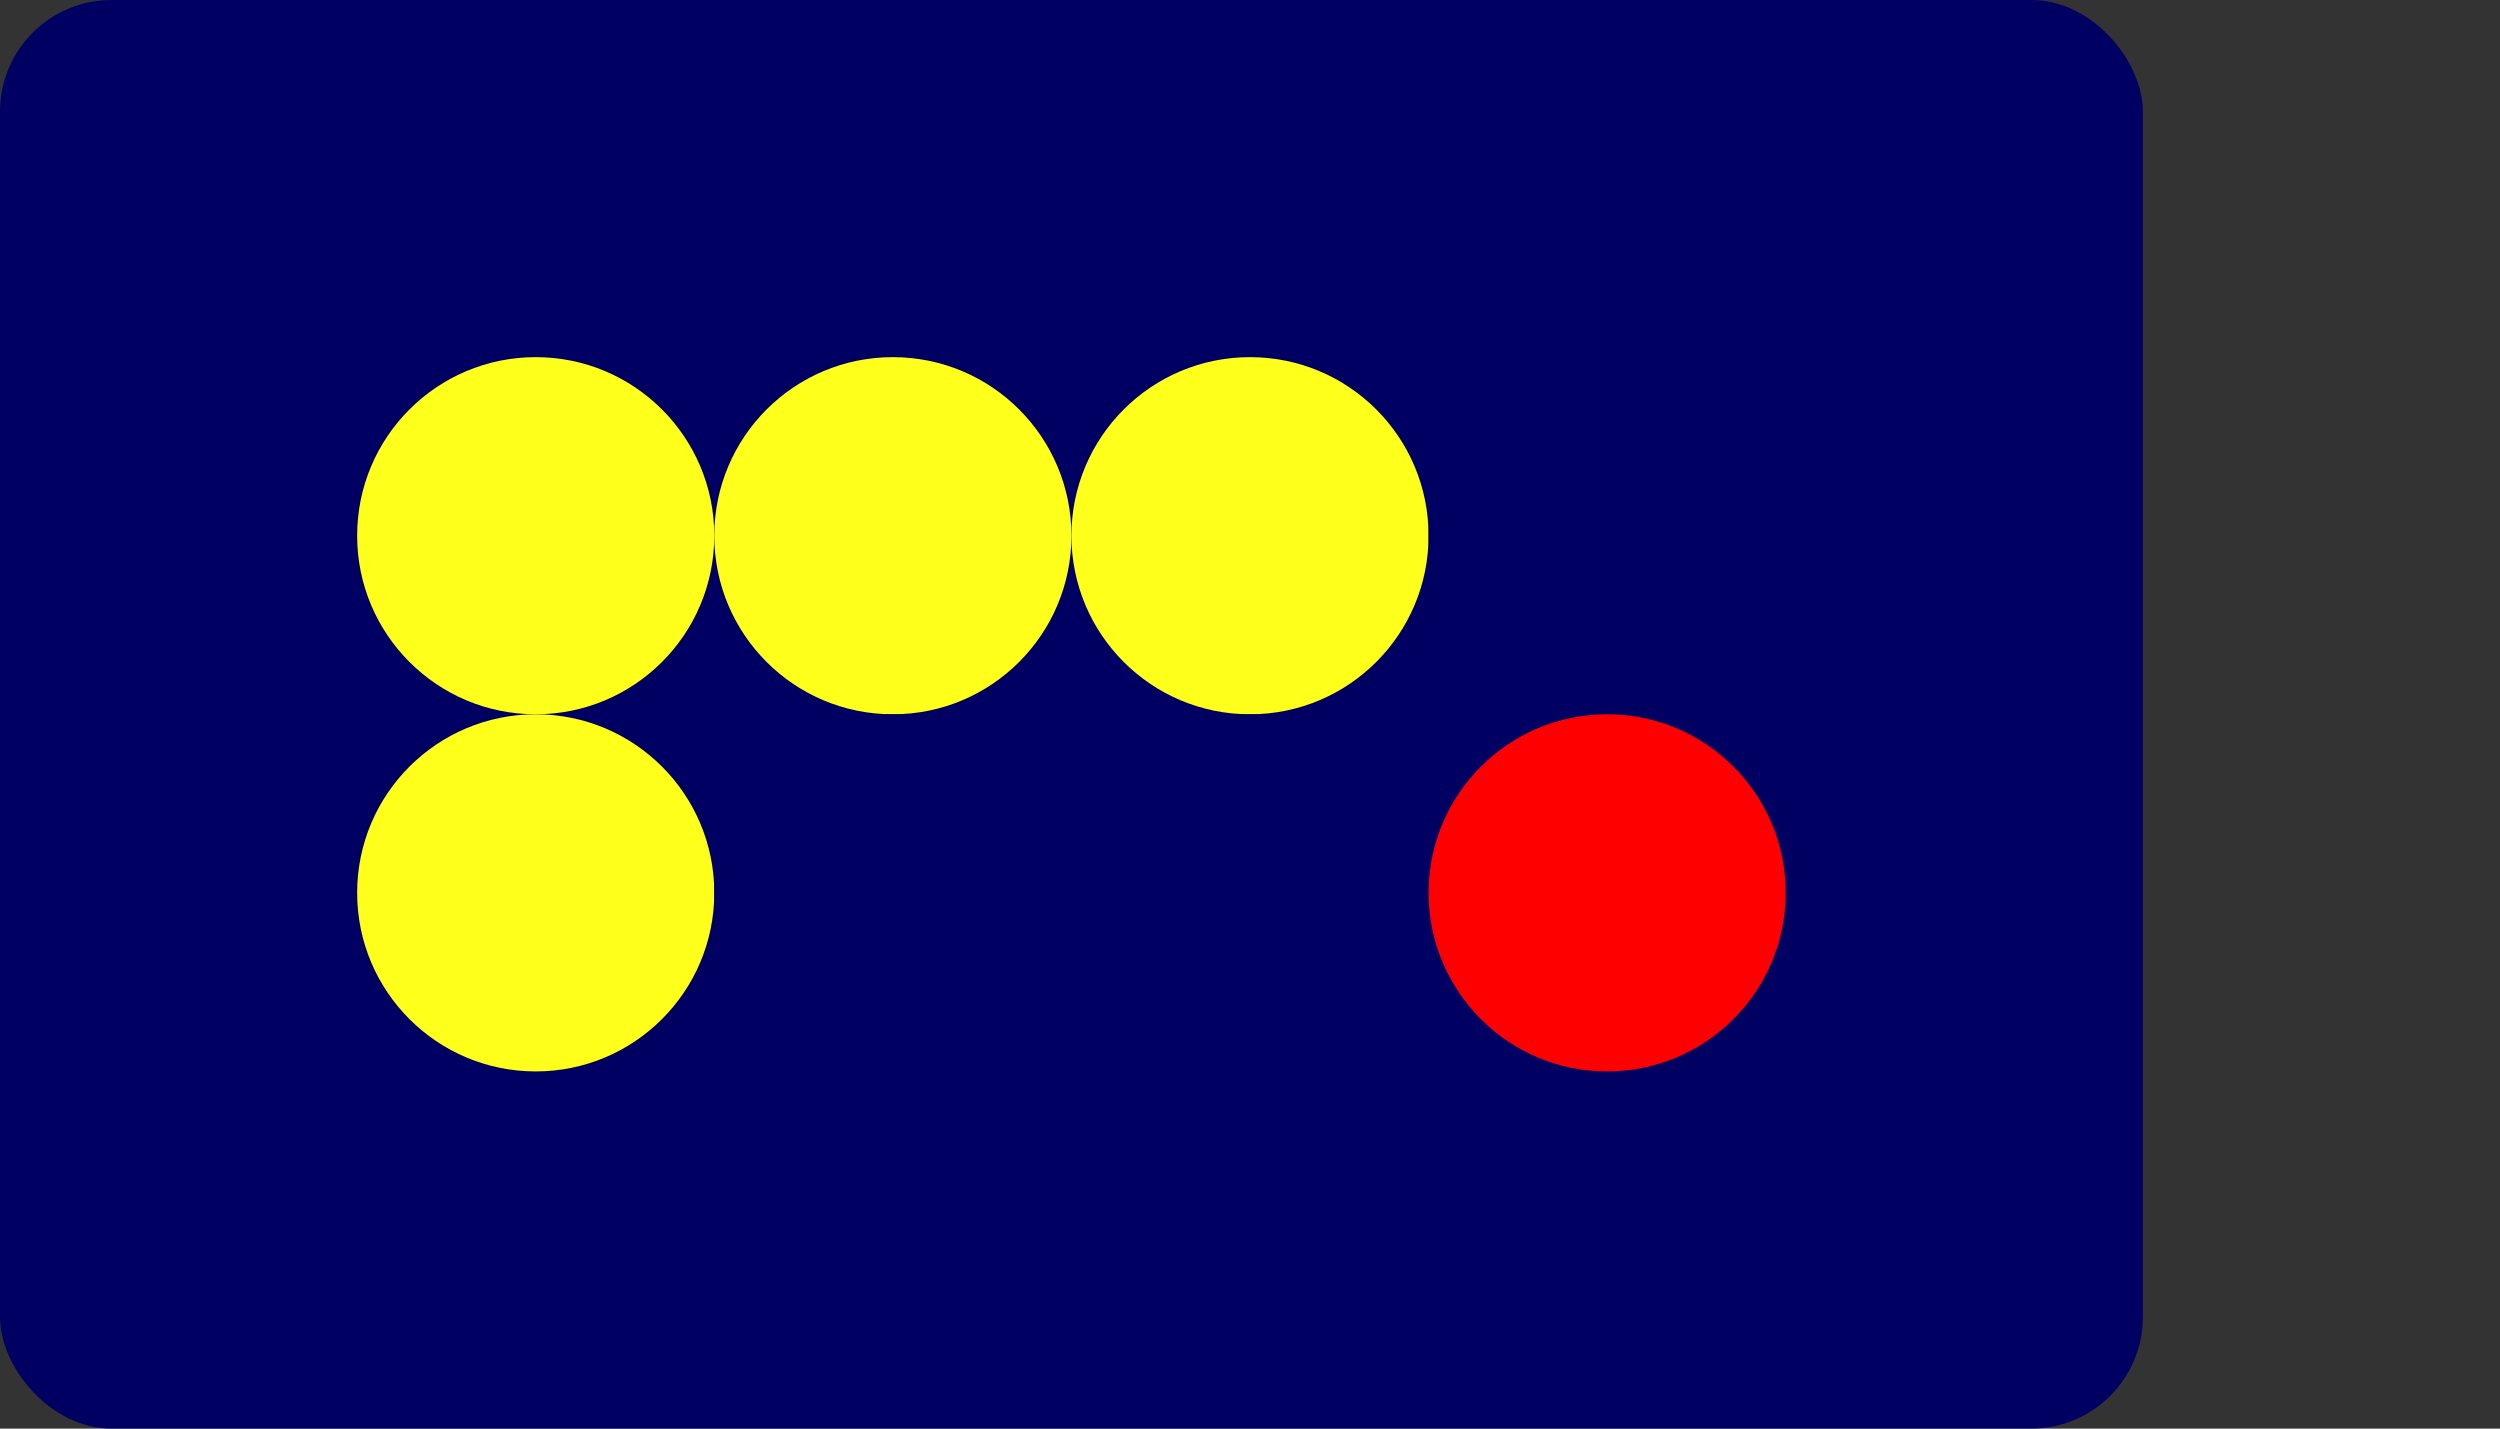 
  <svg class="vector" width="112px" height="64px" xmlns="http://www.w3.org/2000/svg" baseProfile="full" version="1.1">
    <rect width="100%" height="100%" fill="#333333" stroke="none"/>
    <rect width='96' height='64' fill='#000062' rx='5' ry='5'></rect>
    <circle cx='24' cy='24' r='8' fill='#ffff1c'></circle>
    <circle cx='40' cy='24' r='8' fill='#ffff1c'></circle>
    <circle cx='56' cy='24' r='8' fill='#ffff1c'></circle>
    <circle cx='72' cy='24' r='8' fill='#000062'></circle>
    <circle cx='24' cy='40' r='8' fill='#ffff1c'></circle>
    <circle cx='40' cy='40' r='8' fill='#000062'></circle>
    <circle cx='56' cy='40' r='8' fill='#000062'></circle>
    <circle cx='72' cy='40' r='8' fill='#ff0000'></circle>
  </svg>
